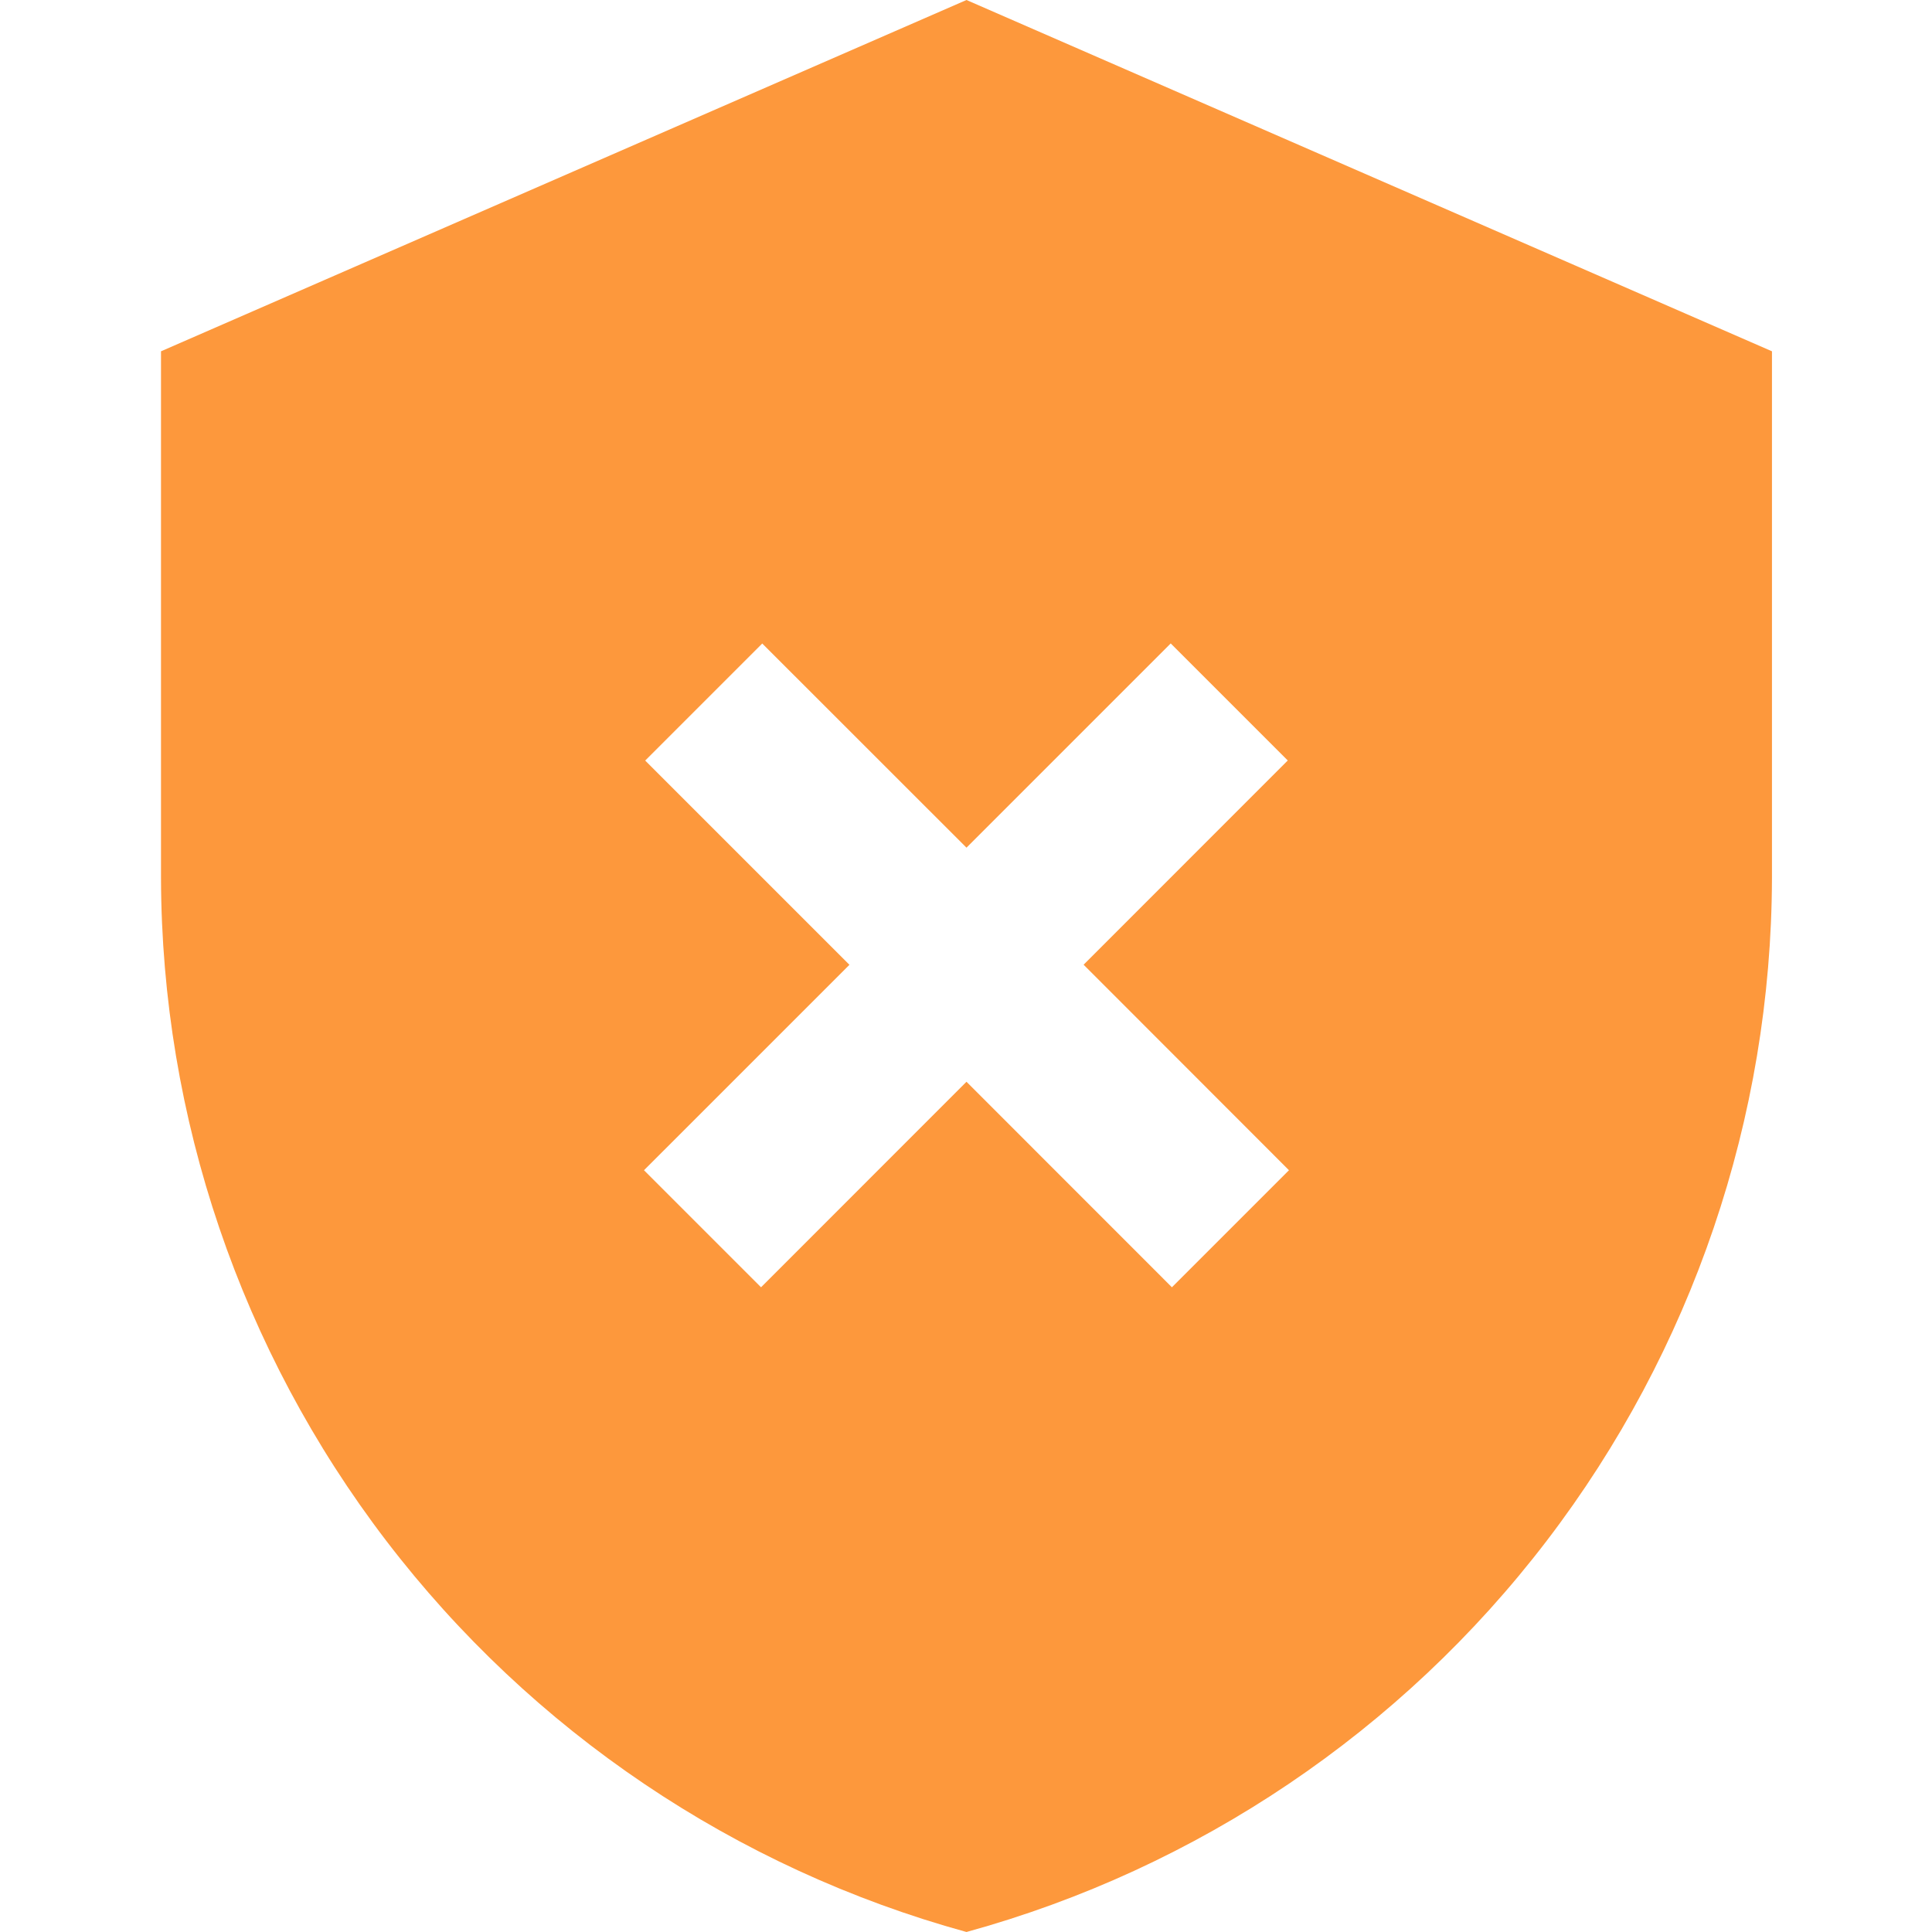 <svg width="24" height="24" viewBox="0 0 24 24" fill="none" xmlns="http://www.w3.org/2000/svg">
<path fill-rule="evenodd" clip-rule="evenodd" d="M2 4.364L12.006 0L22.012 4.364V10.909C22.004 13.885 21.021 16.776 19.214 19.14C17.407 21.504 14.875 23.211 12.006 24C9.137 23.211 6.605 21.504 4.798 19.14C2.991 16.776 2.008 13.885 2 10.909V4.364ZM14.558 15.991L16.012 14.537L13.461 11.984L15.997 9.447L14.543 7.993L12.006 10.53L9.469 7.994L8.015 9.448L10.552 11.985L8 14.537L9.454 15.991L12.006 13.438L14.558 15.991Z" fill="#FD983C"/>
</svg>
